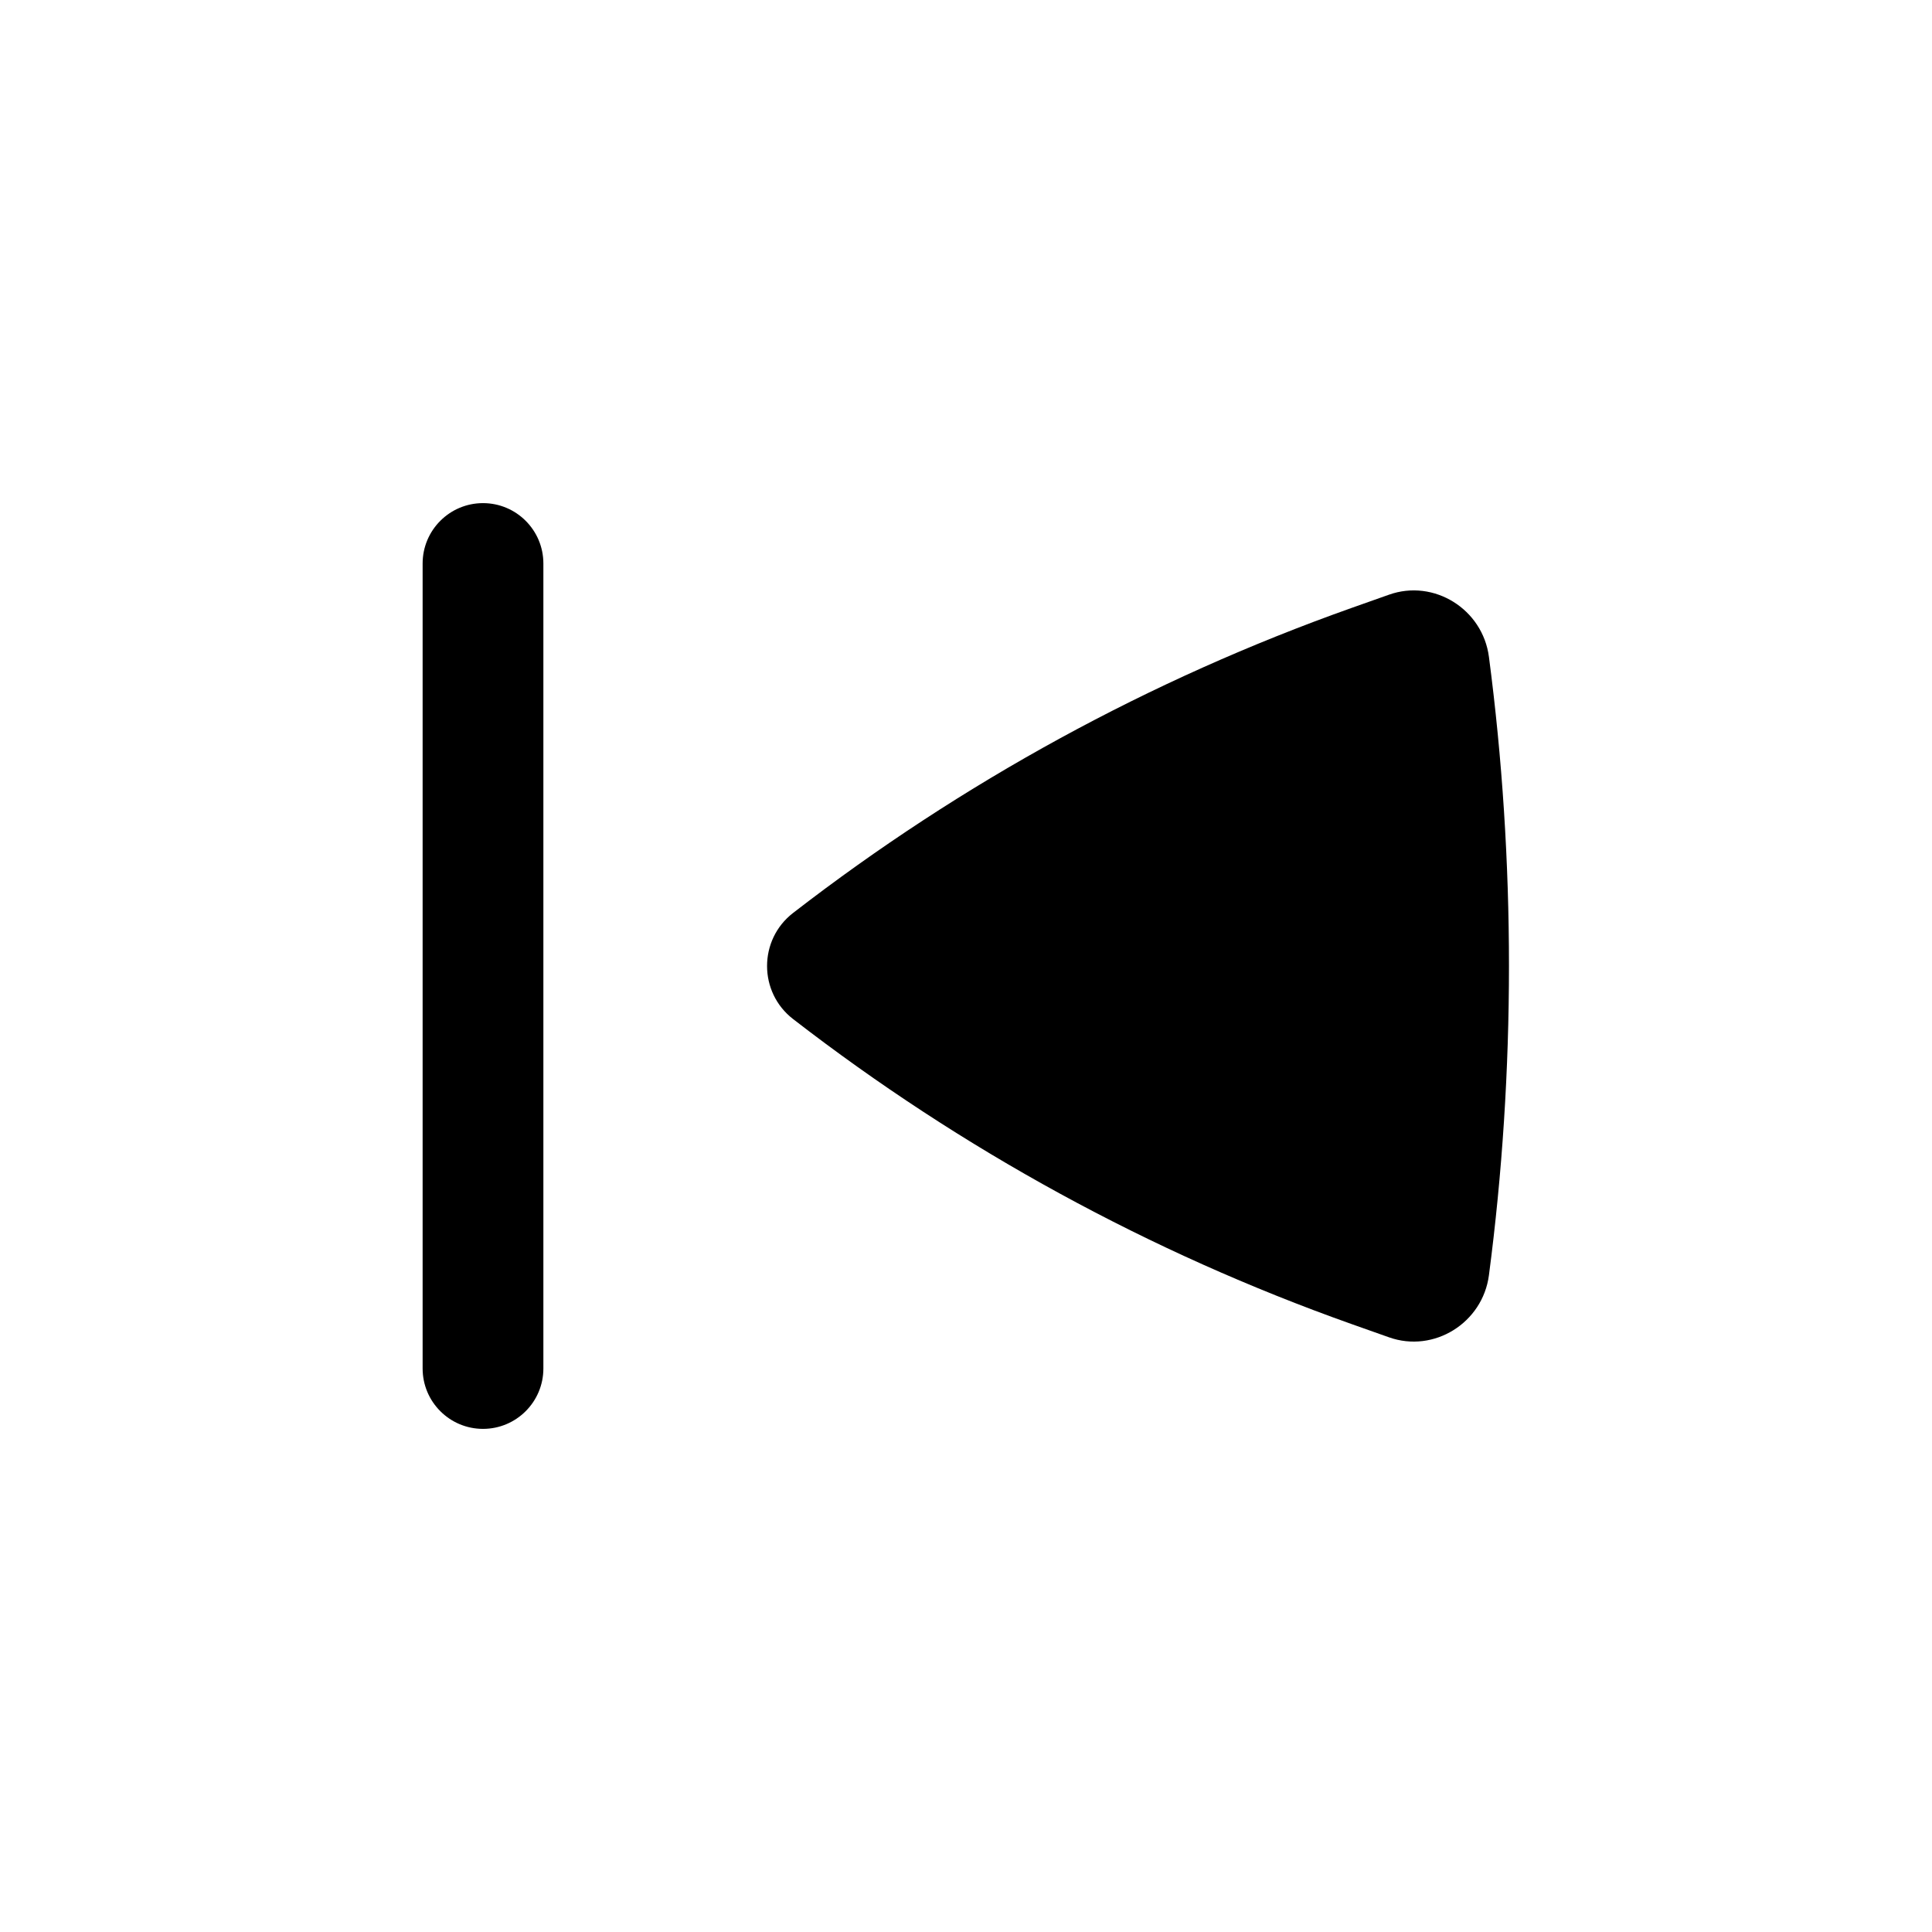 <svg viewBox="0 0 24 24" xmlns="http://www.w3.org/2000/svg">
<path d="M6.75 7C6.75 6.586 6.414 6.25 6 6.25C5.586 6.25 5.25 6.586 5.25 7V17C5.25 17.414 5.586 17.75 6 17.75C6.414 17.75 6.75 17.414 6.75 17V7Z"/>
<path d="M9.852 12.659C9.421 12.326 9.421 11.674 9.852 11.341C11.948 9.719 14.289 8.44 16.787 7.553L17.253 7.388C17.814 7.188 18.419 7.568 18.496 8.16C18.828 10.685 18.828 13.315 18.496 15.841C18.419 16.432 17.814 16.812 17.253 16.612L16.787 16.447C14.289 15.56 11.948 14.281 9.852 12.659Z"/>
</svg>
